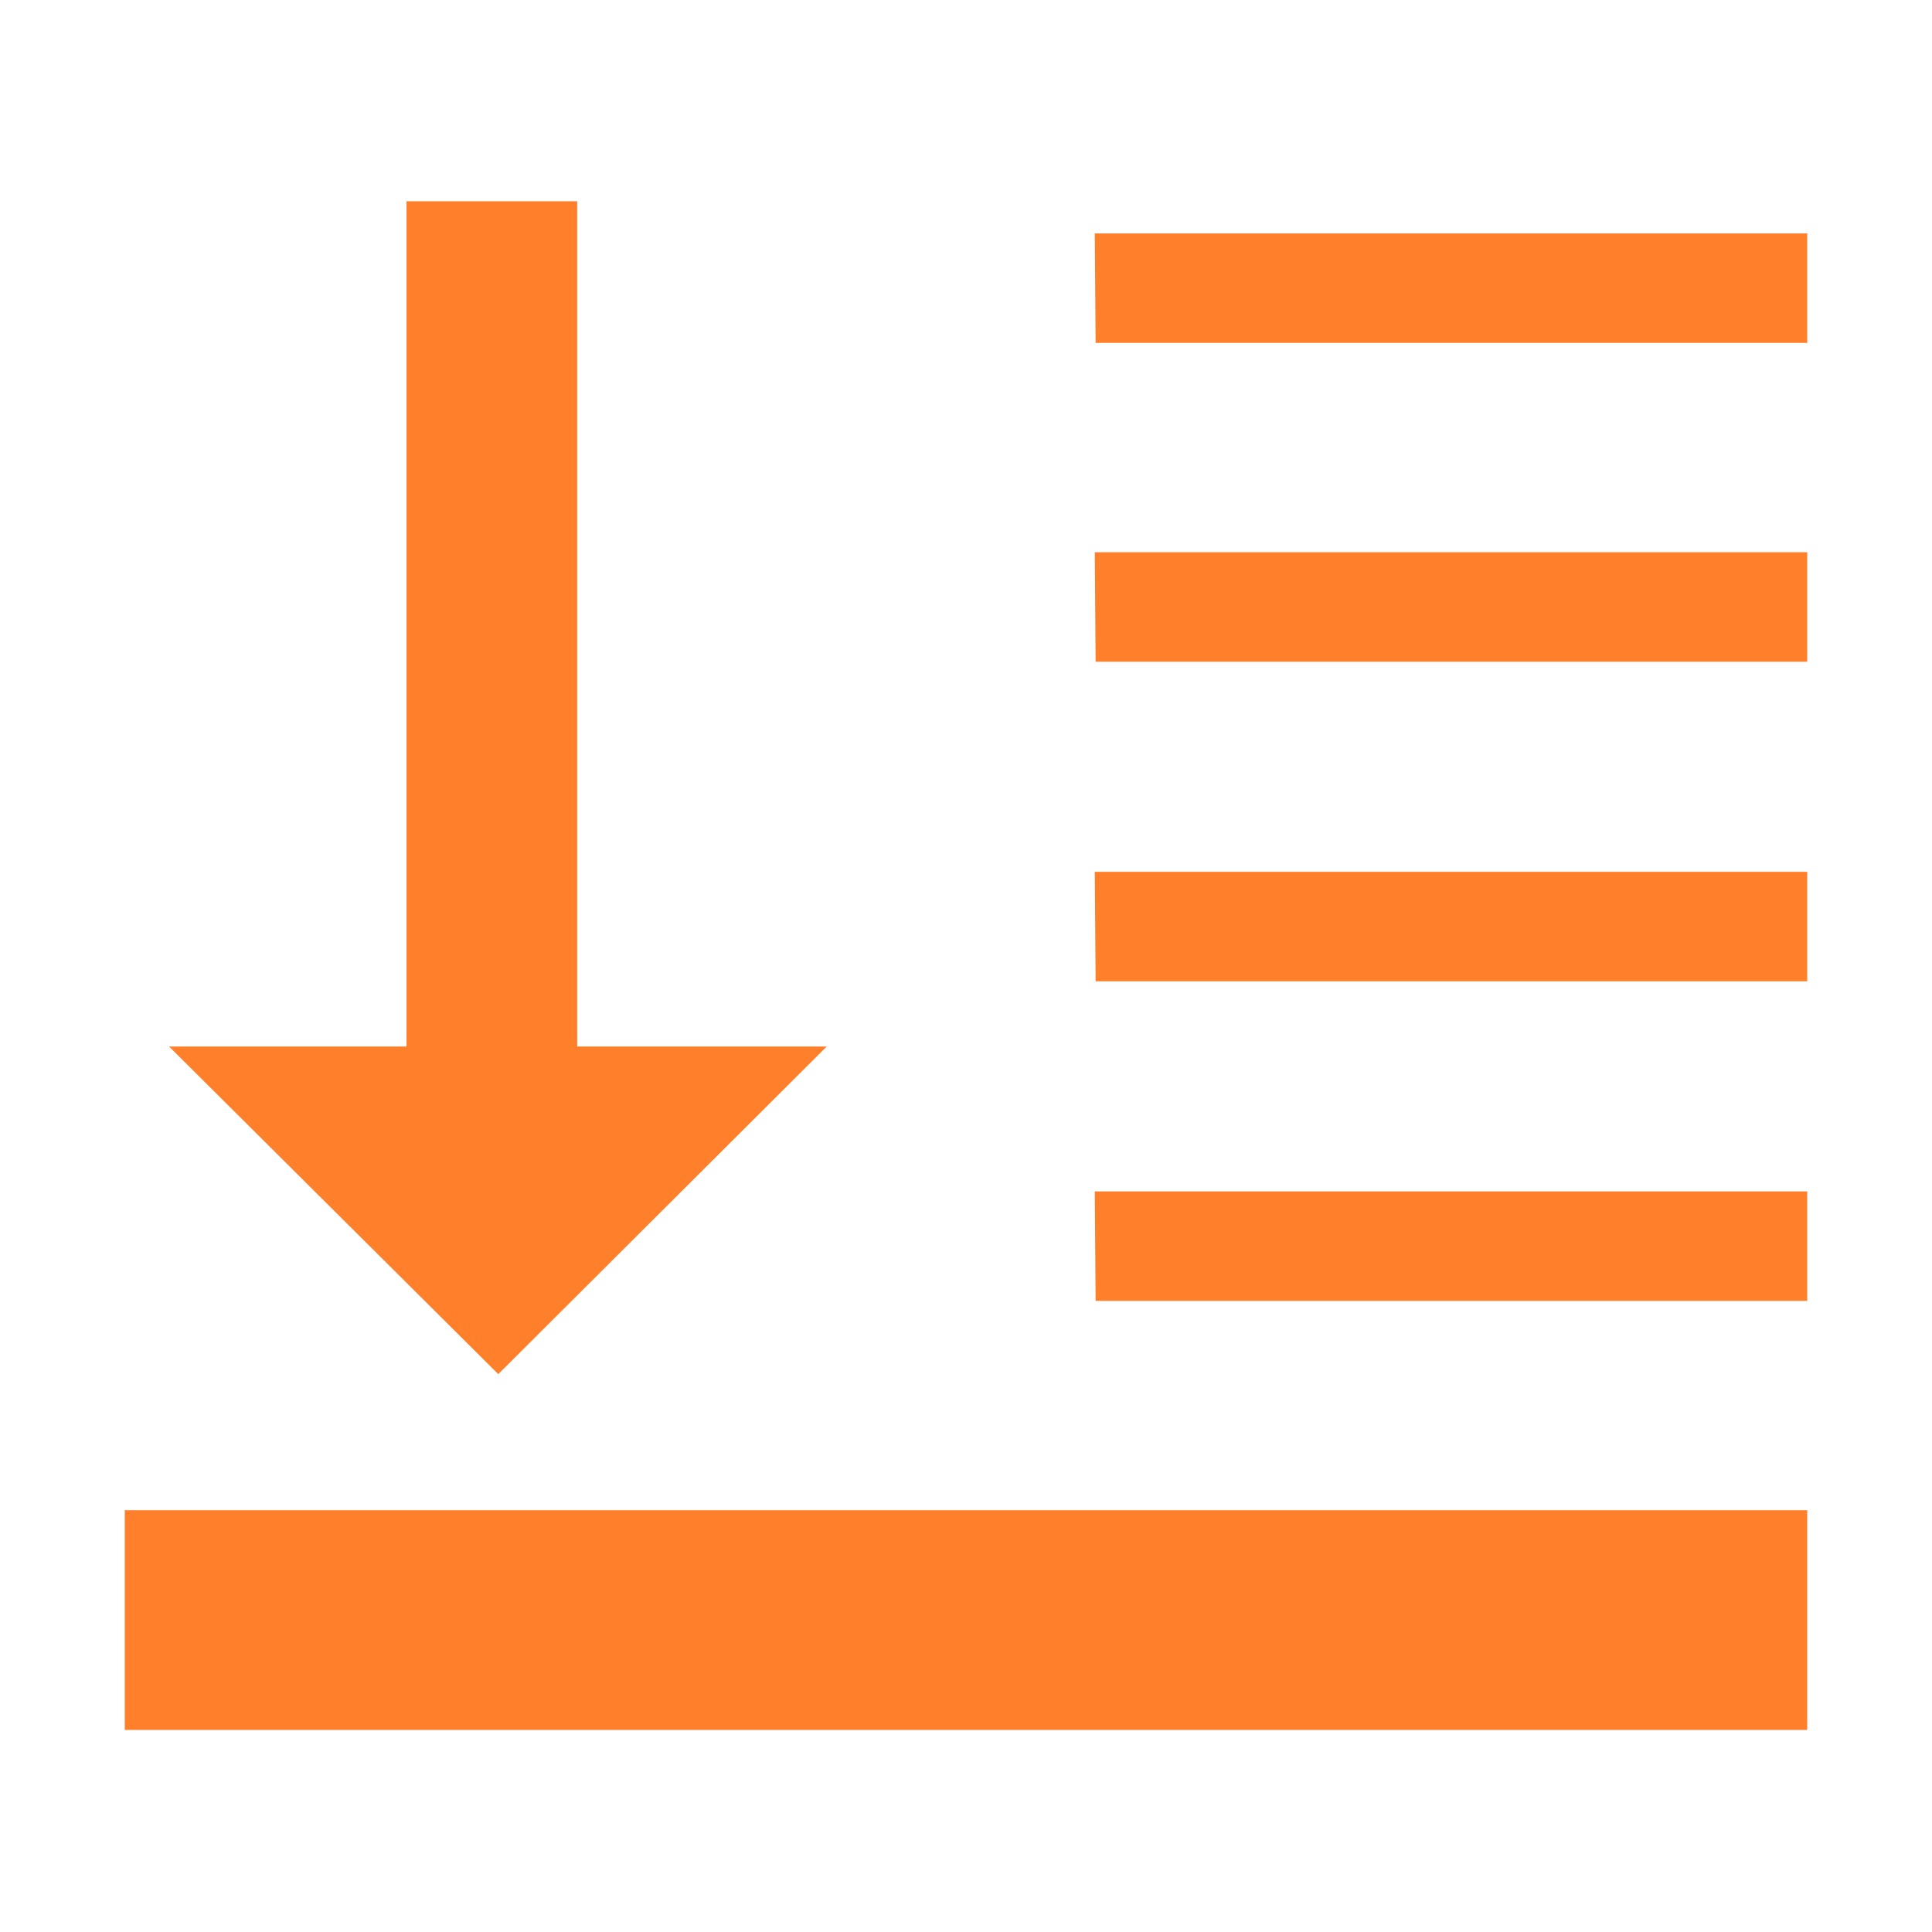 <?xml version="1.0" encoding="UTF-8" standalone="no"?>
<svg
   xmlns:dc="http://purl.org/dc/elements/1.1/"
   xmlns:cc="http://creativecommons.org/ns#"
   xmlns:rdf="http://www.w3.org/1999/02/22-rdf-syntax-ns#"
   xmlns:svg="http://www.w3.org/2000/svg"
   xmlns="http://www.w3.org/2000/svg"
   xmlns:sodipodi="http://sodipodi.sourceforge.net/DTD/sodipodi-0.dtd"
   xmlns:inkscape="http://www.inkscape.org/namespaces/inkscape"
   width="24"
   height="24"
   version="1.1"
   id="svg10"
   sodipodi:docname="selection-bottom.svg"
   inkscape:version="0.92.4 (5da689c313, 2019-01-14)">
  <defs
     id="defs14" />
  <sodipodi:namedview
     pagecolor="#ffffff"
     bordercolor="#666666"
     borderopacity="1"
     objecttolerance="10"
     gridtolerance="10"
     guidetolerance="10"
     inkscape:pageopacity="0"
     inkscape:pageshadow="2"
     inkscape:window-width="1078"
     inkscape:window-height="480"
     id="namedview12"
     showgrid="false"
     inkscape:zoom="9.8333333"
     inkscape:cx="-0.81355932"
     inkscape:cy="12"
     inkscape:window-x="0"
     inkscape:window-y="28"
     inkscape:window-maximized="0"
     inkscape:current-layer="svg10" />
  <g
     id="g8"
     style="fill:#ff7f2a">
    <path
       d="m 13.6,2.9 h 8.85 v 1.36 h -8.84 z m 0,3.96 h 8.85 v 1.36 h -8.84 z m 0,3.97 h 8.85 v 1.36 h -8.84 z m 0,3.97 h 8.85 v 1.36 H 13.61 Z M 1.55,18.76 h 20.9 v 2.73 H 1.55 Z"
       id="path2"
       inkscape:connector-curvature="0"
       style="paint-order:markers fill stroke" />
    <path
       d="M 2.1,13 6.19,17.07 10.27,13 Z"
       id="path4"
       inkscape:connector-curvature="0" />
    <path
       d="M 5.05,2.5 H 7.17 V 13.6 H 5.05 Z"
       id="path6"
       inkscape:connector-curvature="0"
       style="paint-order:markers fill stroke" />
  </g>
</svg>
